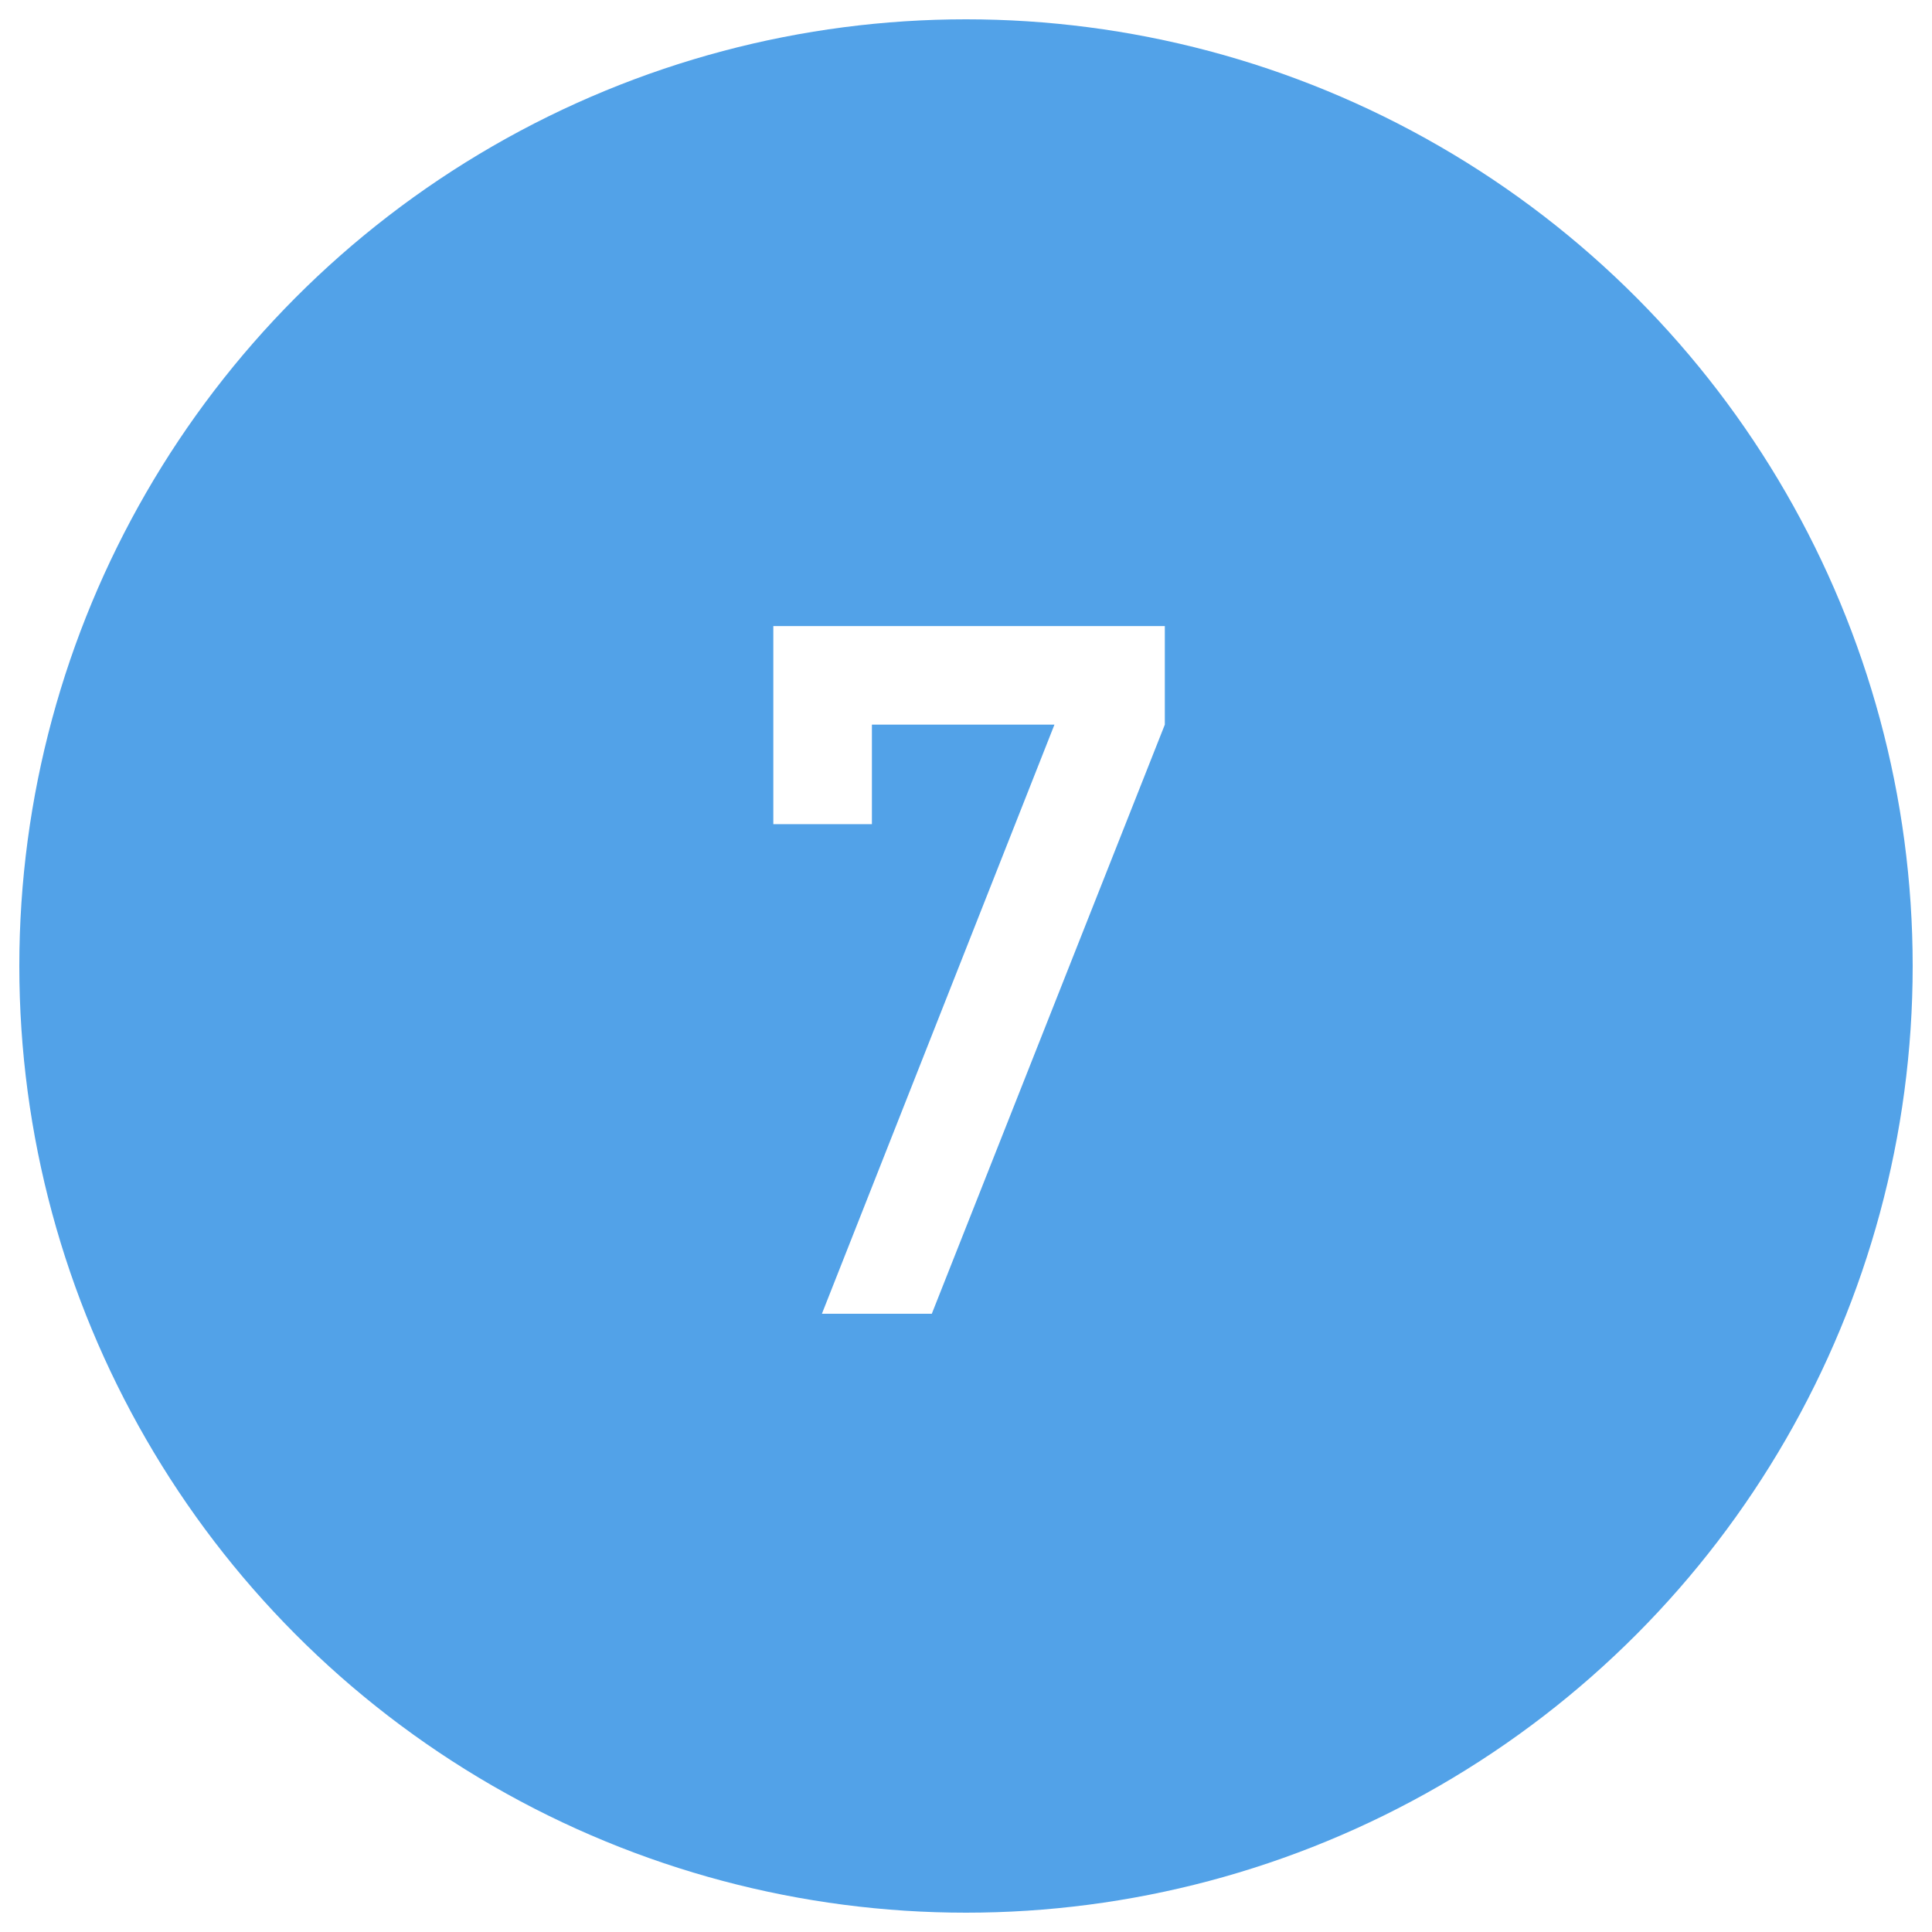 <svg width="100" height="100" viewBox="0 0 100 100" fill="none" xmlns="http://www.w3.org/2000/svg">
<rect width="100" height="100" fill="white"/>
<circle cx="50" cy="50" r="49" fill="#52A2E8"/>
<path d="M40.027 42.658V32.404H60.291V37.507L48.23 68H42.542L54.578 37.507H45.13V42.658H40.027Z" fill="white"/>
</svg>
